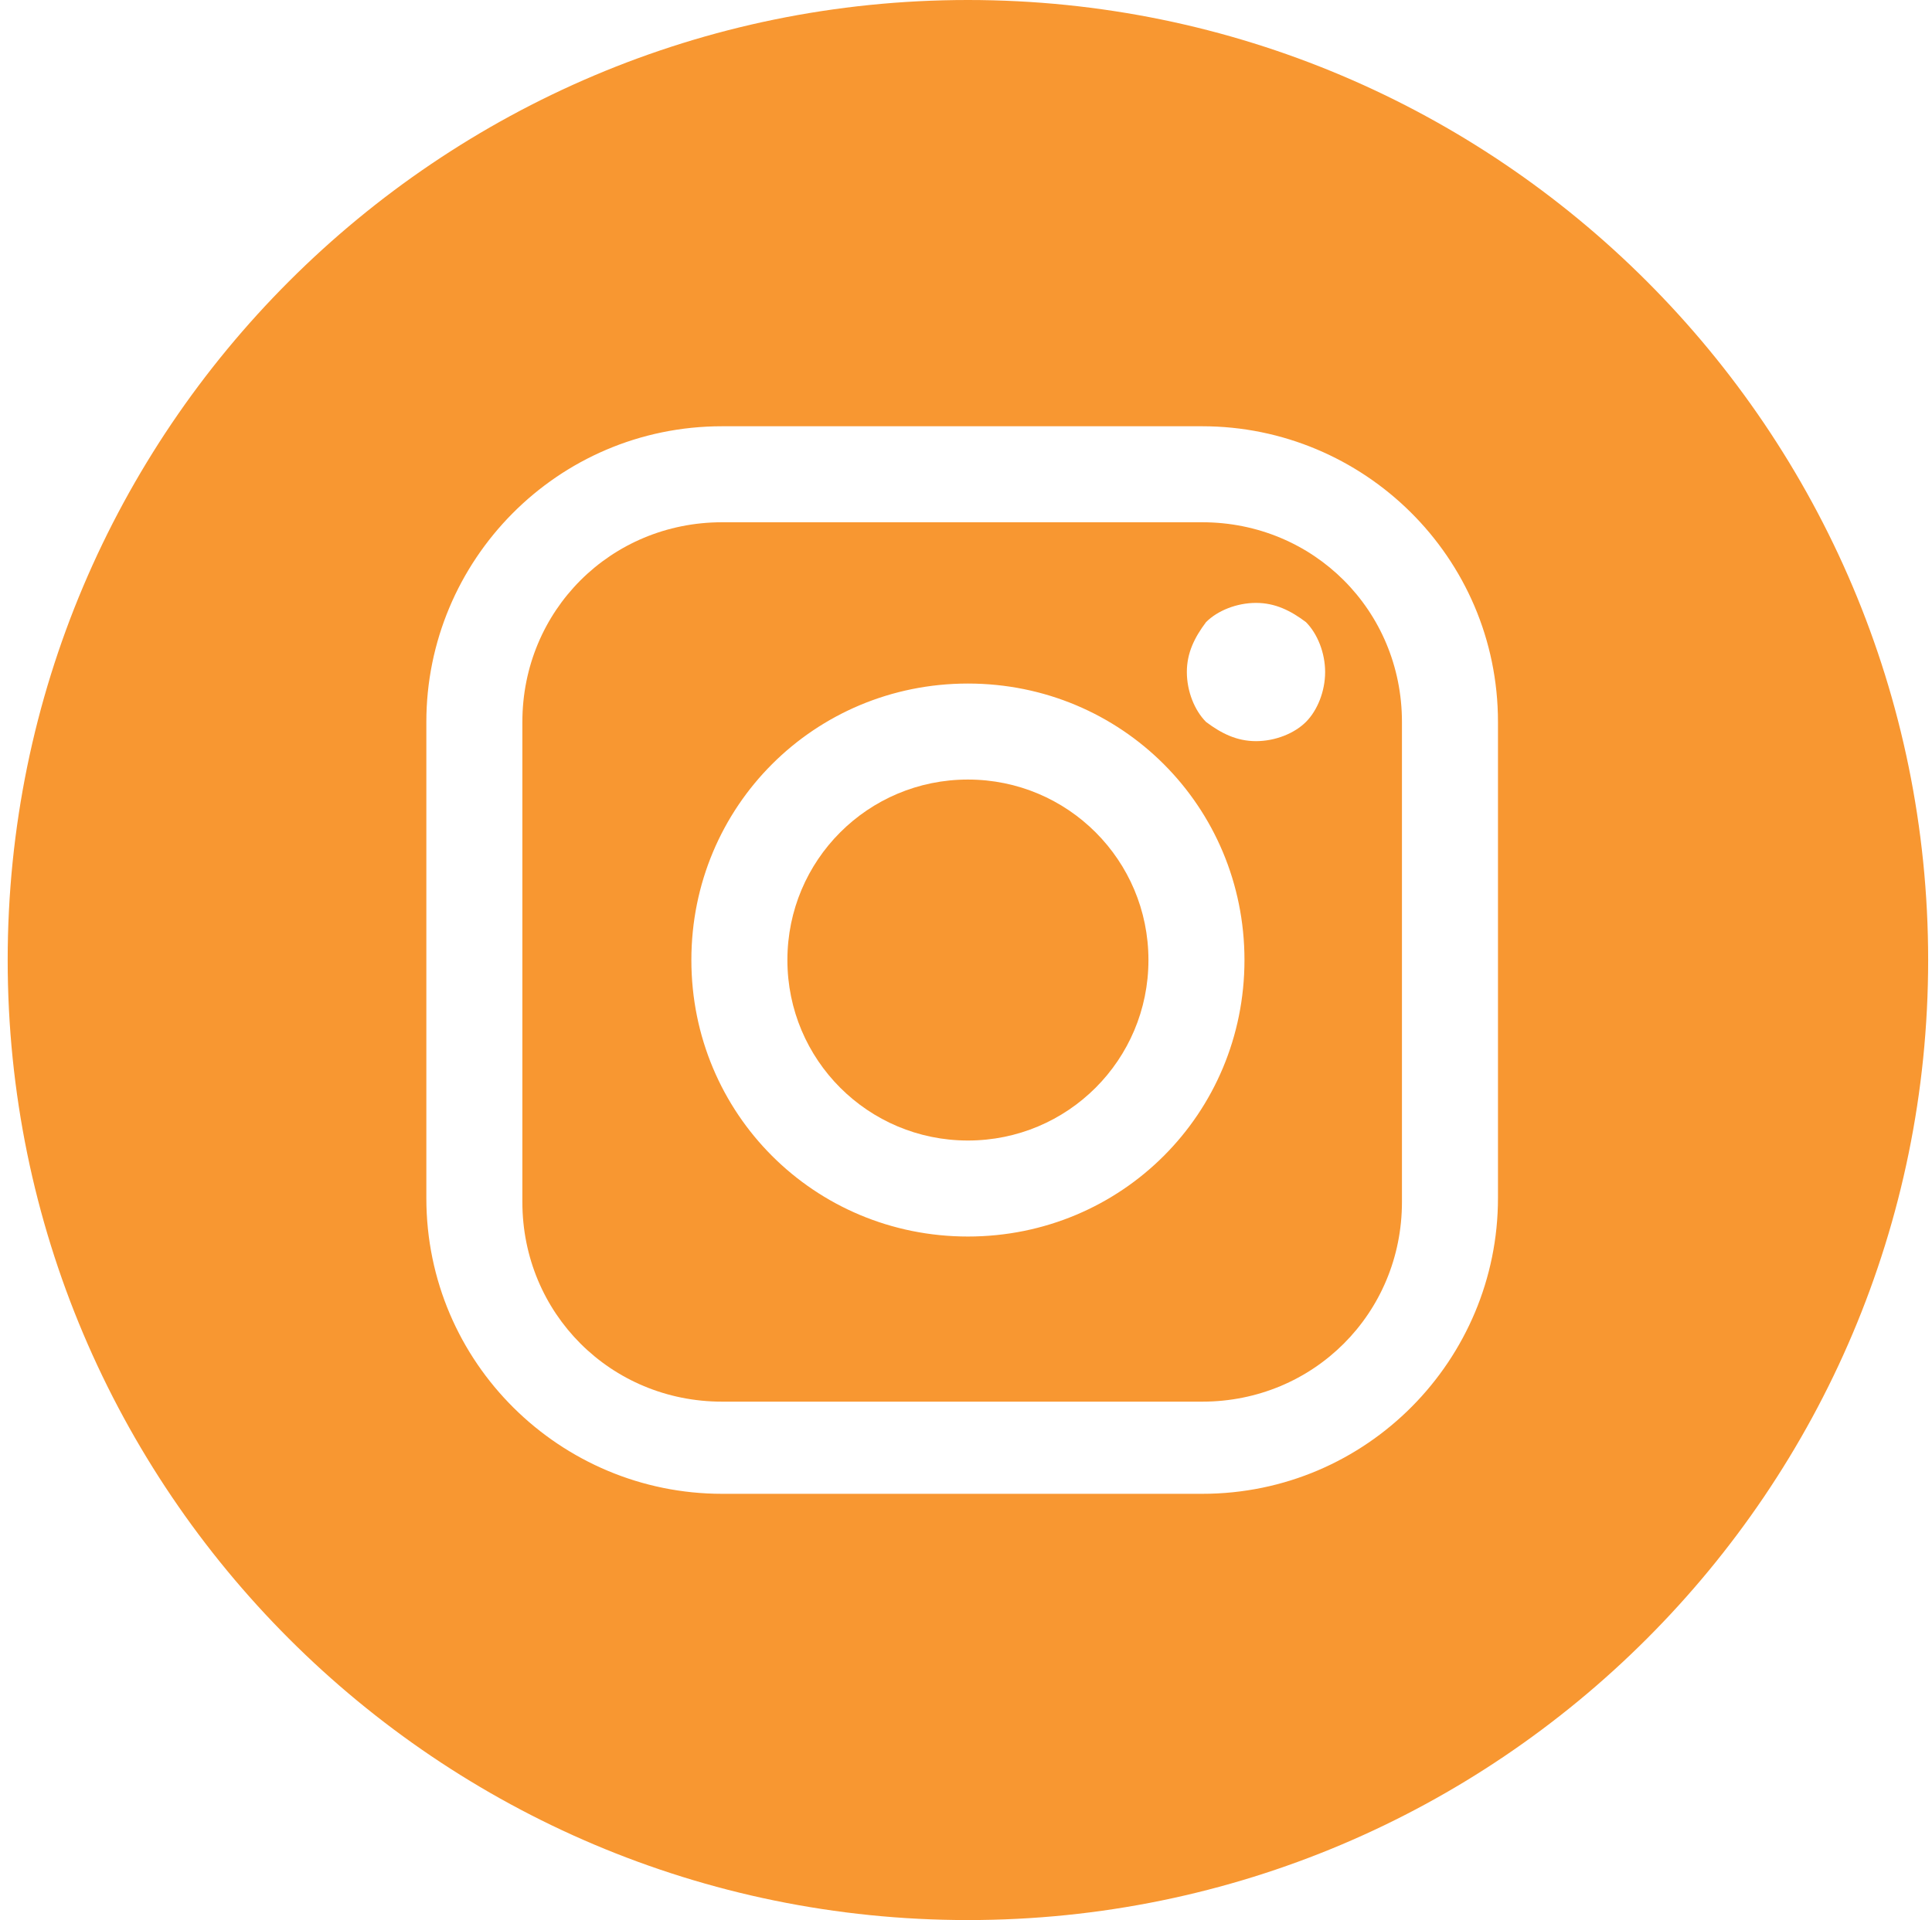 <?xml version="1.0" encoding="utf-8"?>
<!-- Generator: Adobe Illustrator 22.1.0, SVG Export Plug-In . SVG Version: 6.00 Build 0)  -->
<svg version="1.1" id="Layer_1" xmlns="http://www.w3.org/2000/svg" xmlns:xlink="http://www.w3.org/1999/xlink" x="0px" y="0px"
	 viewBox="0 0 50.3 50" style="enable-background:new 0 0 50.3 50;" xml:space="preserve">
<style type="text/css">
	.st0{fill:#F89731;}
</style>
<g>
	<path class="st0" d="M25.2,20.3c-2.6,0-4.7,2.1-4.7,4.7s2.1,4.7,4.7,4.7s4.7-2.1,4.7-4.7S27.8,20.3,25.2,20.3z"/>
	<path class="st0" d="M36.5,18.8c0-2.9-2.3-5.2-5.2-5.2H18.8c-2.9,0-5.2,2.3-5.2,5.2v12.5c0,2.9,2.3,5.2,5.2,5.2h12.5
		c2.9,0,5.2-2.3,5.2-5.2l0,0V18.8z M25.2,32.2c-4,0-7.2-3.2-7.2-7.2s3.2-7.2,7.2-7.2s7.2,3.2,7.2,7.2S29.2,32.2,25.2,32.2z M34,18.8
		c-0.3,0.3-0.8,0.5-1.3,0.5s-0.9-0.2-1.3-0.5c-0.3-0.3-0.5-0.8-0.5-1.3s0.2-0.9,0.5-1.3c0.3-0.3,0.8-0.5,1.3-0.5s0.9,0.2,1.3,0.5
		c0.3,0.3,0.5,0.8,0.5,1.3S34.3,18.5,34,18.8z"/>
	<path class="st0" d="M25.2,0c-13.8,0-25,11.2-25,25s11.2,25,25,25s25-11.2,25-25S39,0,25.2,0z M39,31.2c0,4.2-3.4,7.7-7.7,7.7H18.8
		c-4.2,0-7.7-3.4-7.7-7.7V18.8c0-4.2,3.4-7.7,7.7-7.7h12.5c4.2,0,7.7,3.4,7.7,7.7V31.2z"/>
</g>
</svg>
